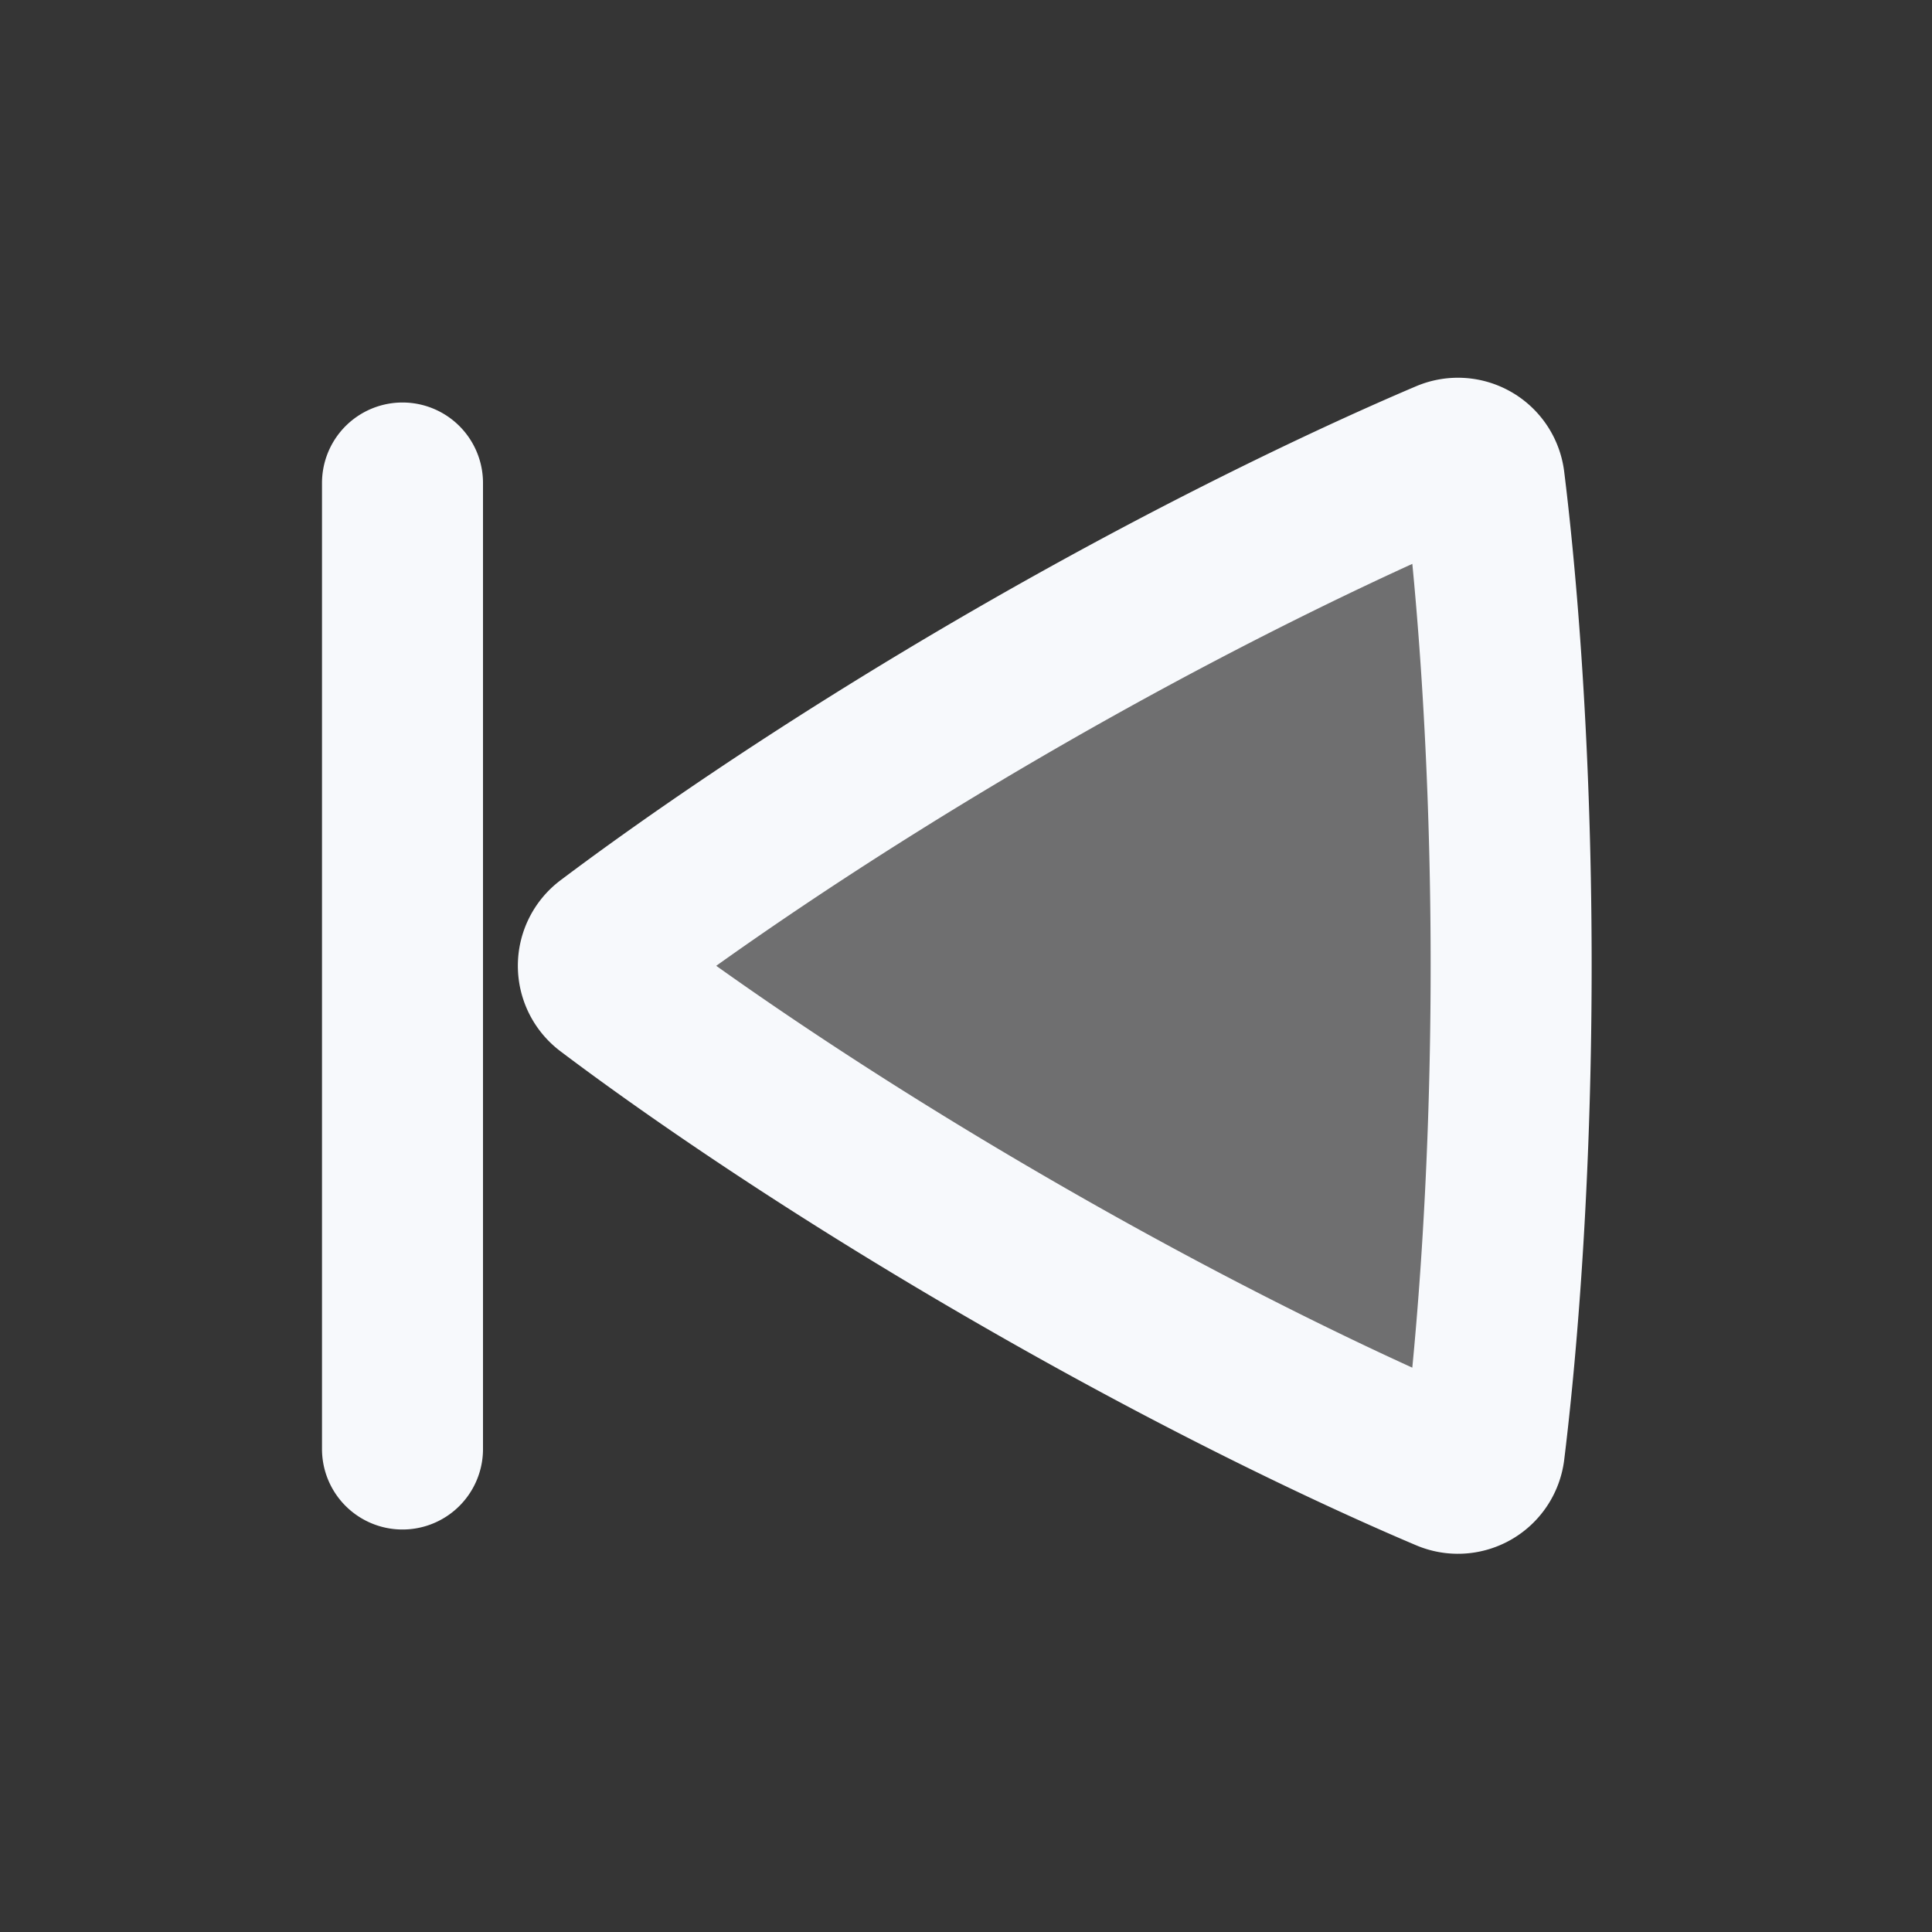 <svg xmlns="http://www.w3.org/2000/svg" width="24" height="24" fill="none"><rect width="100%" height="100%" fill="#333333" stroke="none"/><path fill="#fff" fill-opacity=".01" d="M24 0v24H0V0z"/><path fill="#F7F9FC" d="M18.439 5.986a.33.33 0 0 0-.46-.266c-.817.347-2.813 1.241-5.372 2.718-2.559 1.478-4.331 2.76-5.04 3.294a.33.33 0 0 0 0 .53c.7.53 2.45 1.795 5.041 3.291 2.593 1.497 4.563 2.379 5.371 2.72a.33.33 0 0 0 .46-.264c.108-.878.333-3.046.333-6.013 0-2.965-.224-5.132-.333-6.01" opacity=".3"/><path stroke="#F7F9FC" stroke-linecap="round" stroke-linejoin="round" stroke-width="2" d="M5 6v12m13.772-6.004c0 2.967-.225 5.135-.333 6.013a.33.33 0 0 1-.46.265c-.808-.342-2.778-1.224-5.37-2.721-2.593-1.496-4.342-2.762-5.042-3.29a.33.33 0 0 1 0-.531c.709-.534 2.481-1.816 5.04-3.294 2.559-1.477 4.555-2.371 5.372-2.718a.33.33 0 0 1 .46.266c.109.878.333 3.045.333 6.01"/></svg>